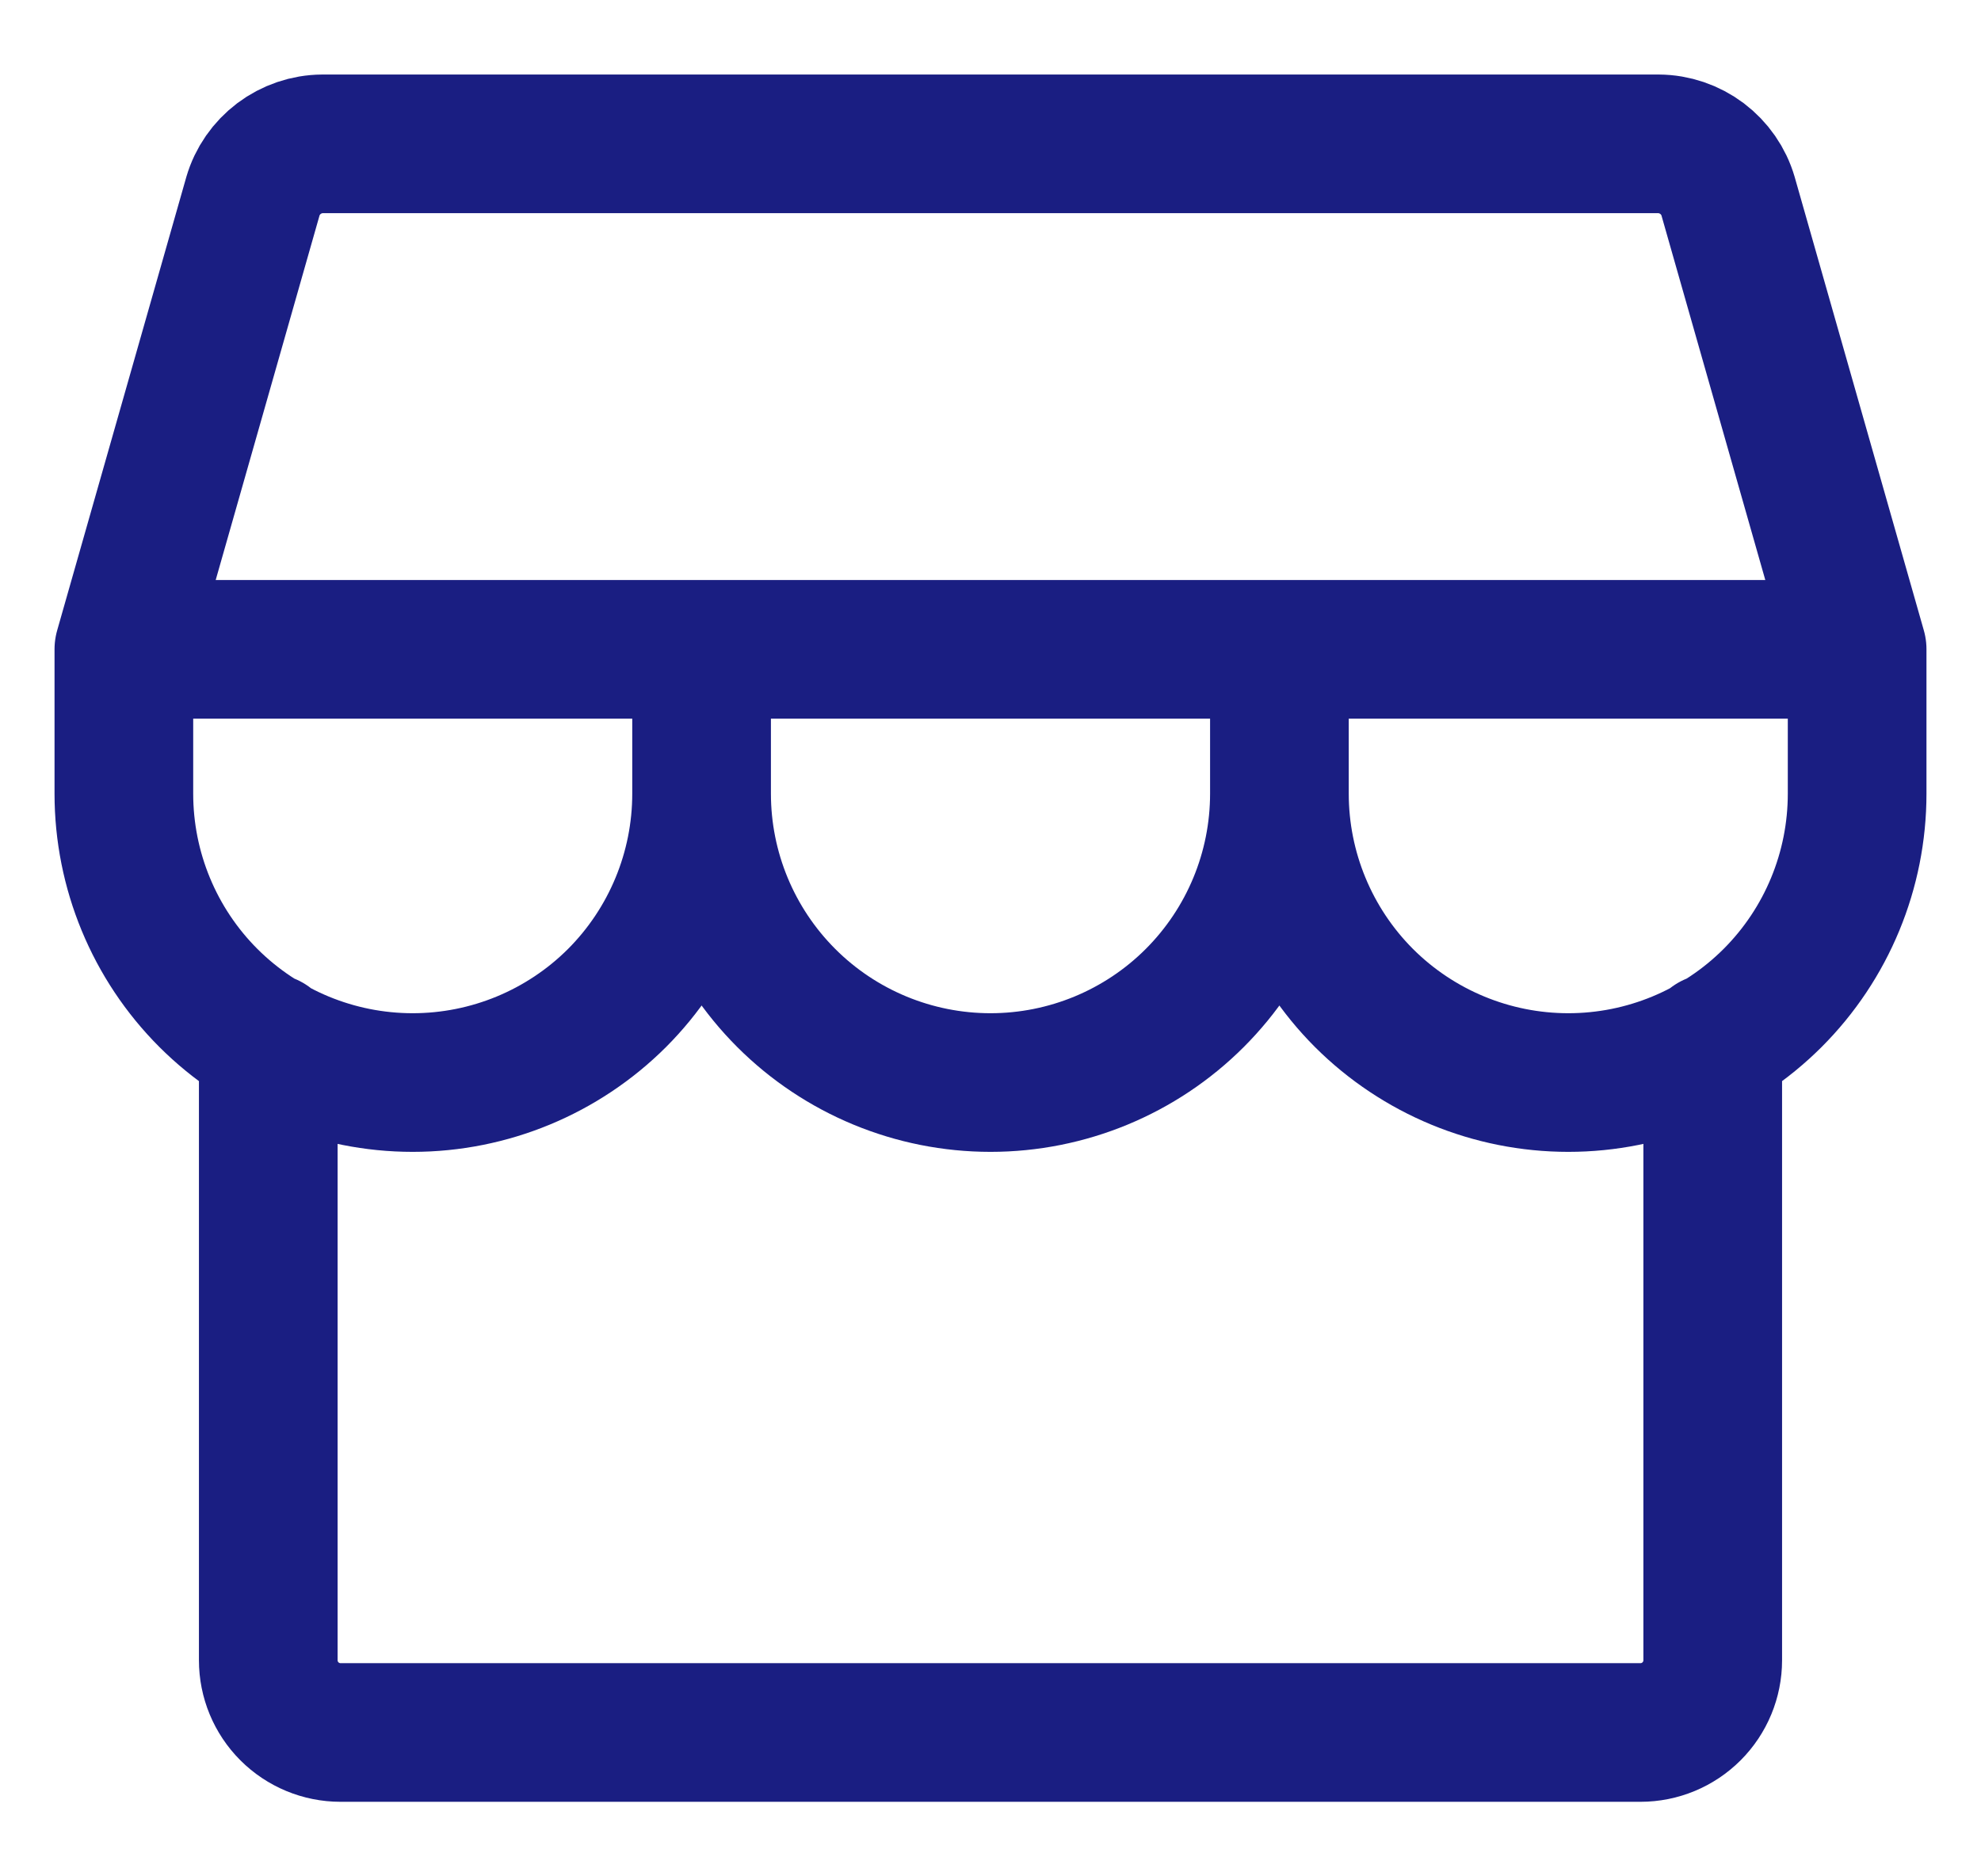 <svg width="19" height="18" viewBox="0 0 19 18" fill="none" xmlns="http://www.w3.org/2000/svg">
<path d="M2.573 10.004V15.927C2.573 16.111 2.646 16.287 2.776 16.417C2.906 16.547 3.082 16.62 3.266 16.62H15.734C15.918 16.62 16.094 16.547 16.224 16.417C16.354 16.287 16.427 16.111 16.427 15.927V10.004M17.812 6.229L16.574 1.882C16.532 1.738 16.444 1.612 16.324 1.521C16.204 1.431 16.058 1.381 15.908 1.38H3.092C2.942 1.381 2.796 1.431 2.676 1.521C2.556 1.612 2.468 1.738 2.426 1.882L1.188 6.229M17.812 6.229H1.188M17.812 6.229V7.614C17.812 8.349 17.521 9.054 17.001 9.574C16.481 10.093 15.777 10.385 15.042 10.385C14.307 10.385 13.602 10.093 13.082 9.574C12.563 9.054 12.271 8.349 12.271 7.614M1.188 6.229V7.614C1.188 8.349 1.479 9.054 1.999 9.574C2.519 10.093 3.223 10.385 3.958 10.385C4.693 10.385 5.398 10.093 5.918 9.574C6.437 9.054 6.729 8.349 6.729 7.614M6.729 6.229V7.614M6.729 7.614C6.729 8.349 7.021 9.054 7.541 9.574C8.06 10.093 8.765 10.385 9.5 10.385C10.235 10.385 10.94 10.093 11.459 9.574C11.979 9.054 12.271 8.349 12.271 7.614M12.271 6.229V7.614" stroke="#1A1E82" stroke-width="1.33" stroke-linecap="round" stroke-linejoin="round"/>
</svg>
